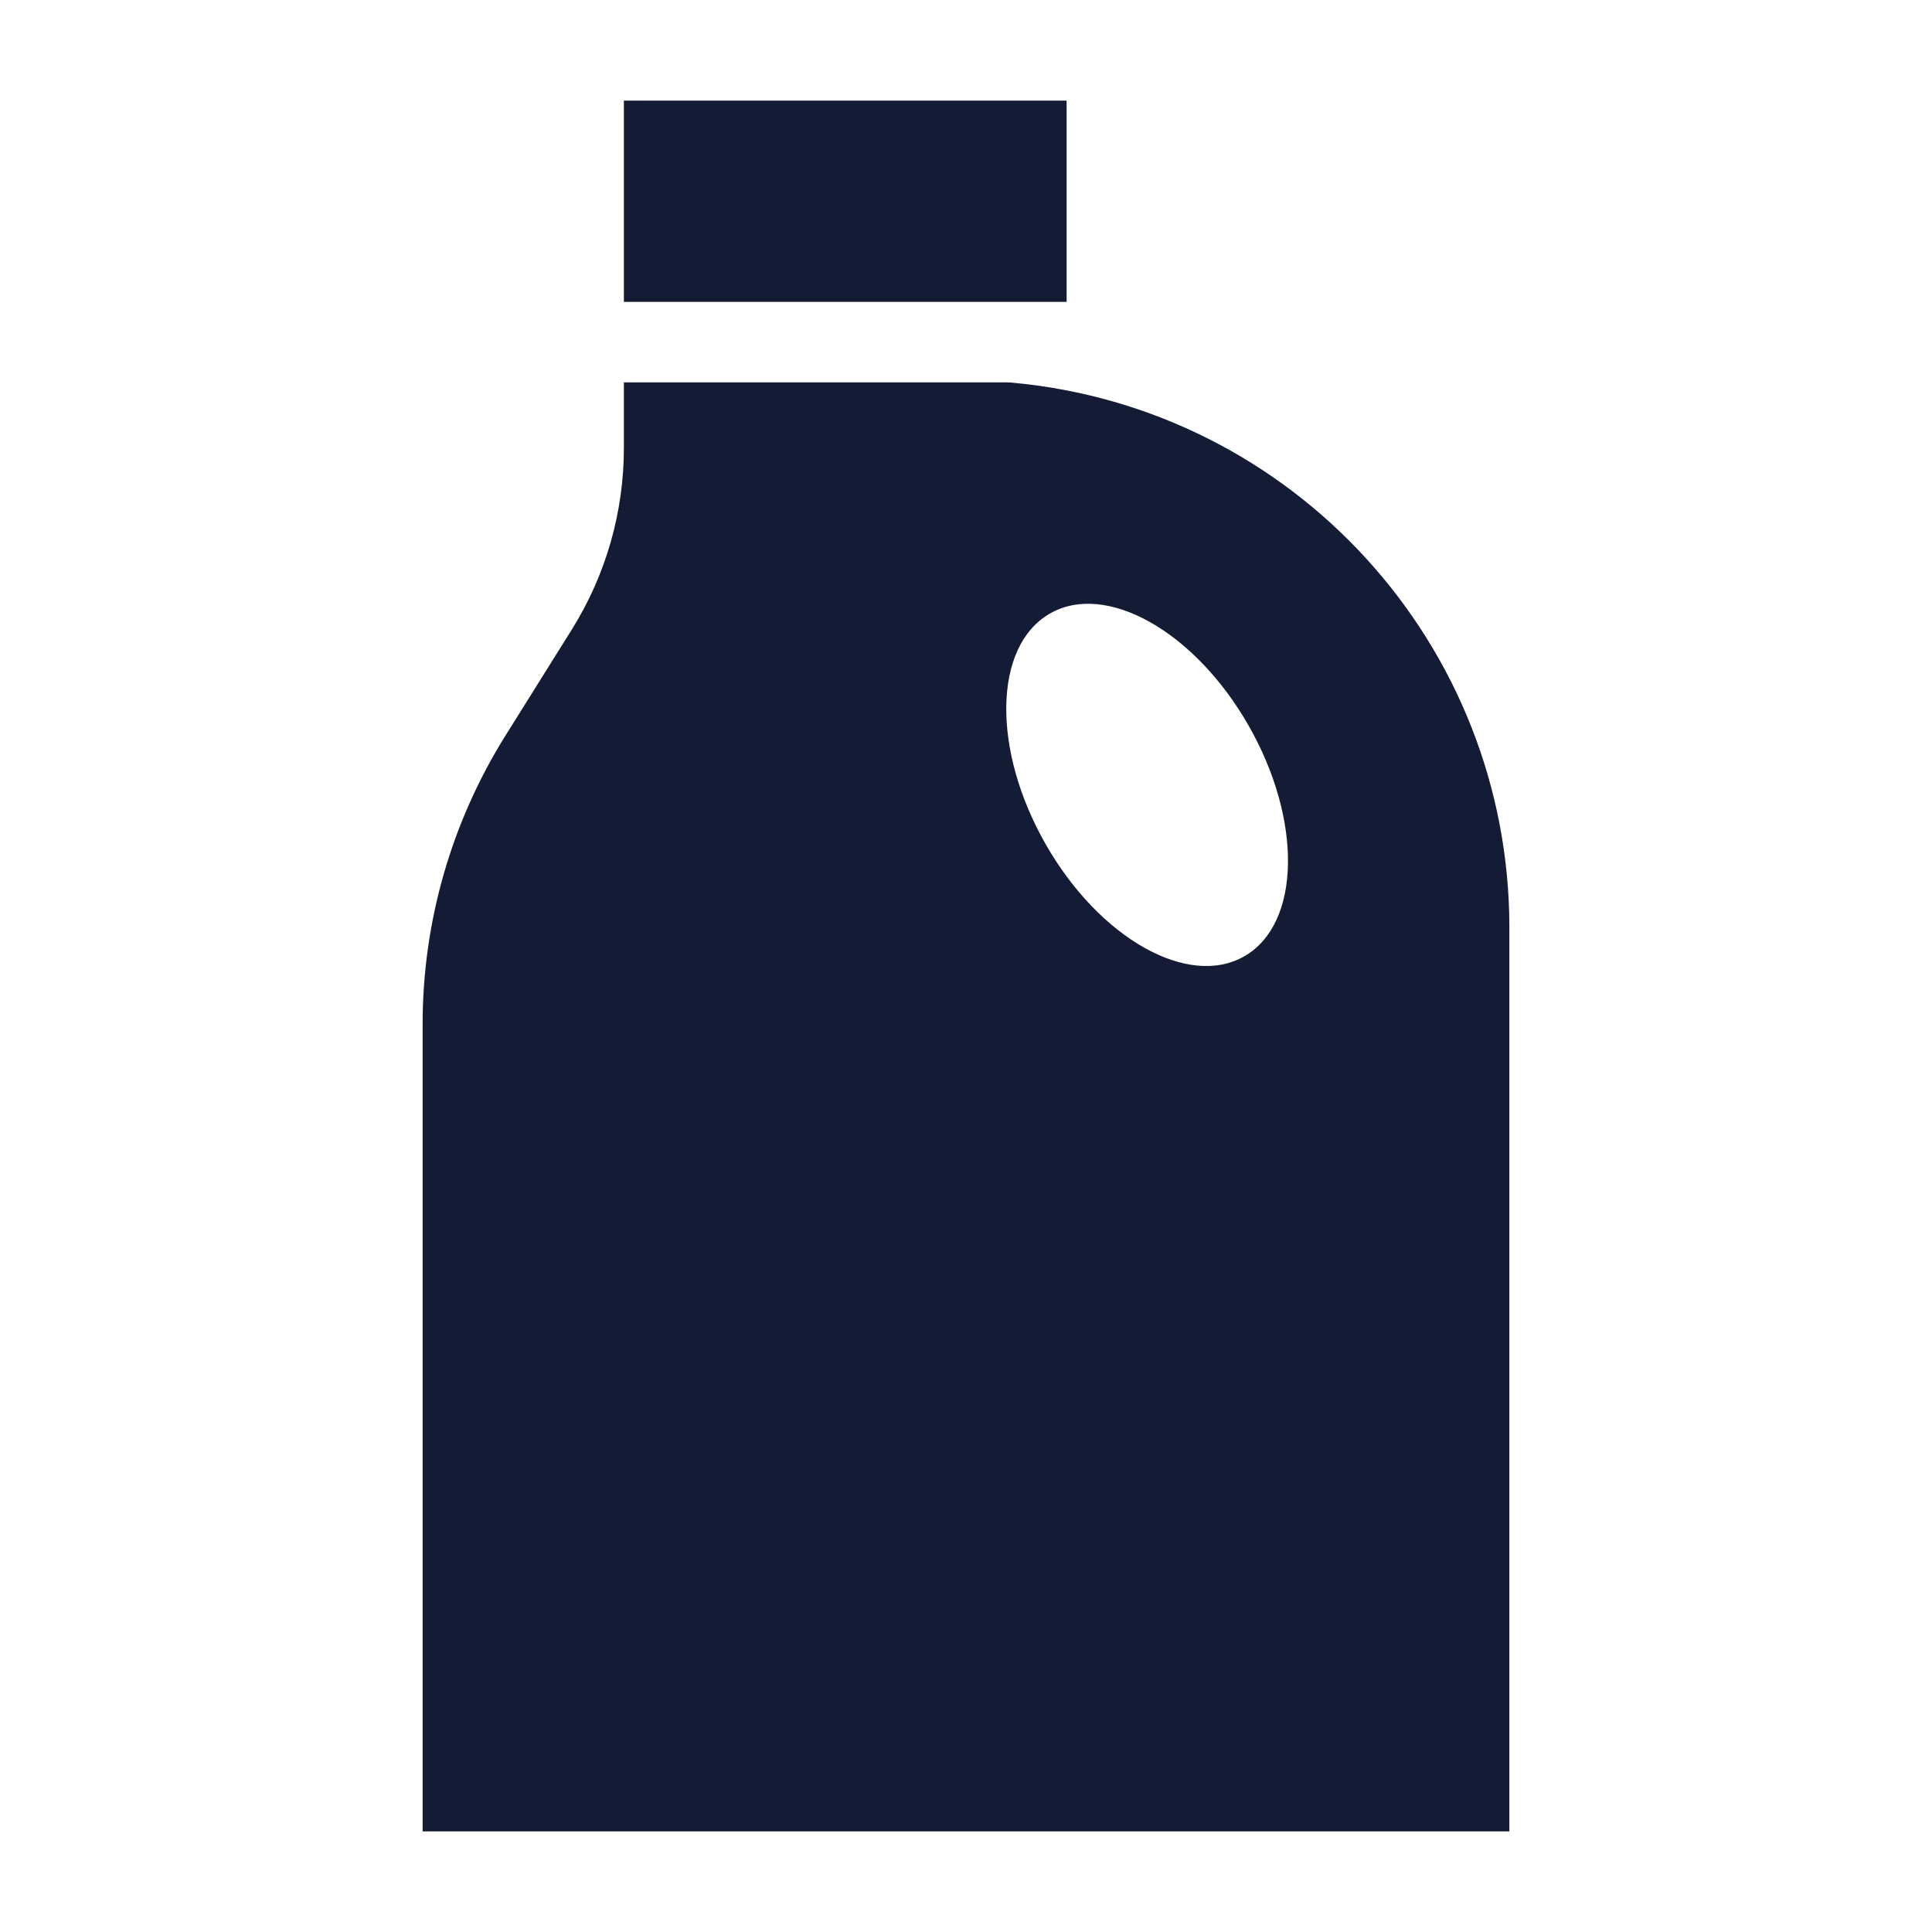<svg width="24" height="24" viewBox="0 0 24 24" fill="none" xmlns="http://www.w3.org/2000/svg">
<path fill-rule="evenodd" clip-rule="evenodd" d="M12.5 4.75H7.75V5.566C7.75 6.363 7.526 7.143 7.104 7.819L6.276 9.143C5.606 10.216 5.25 11.456 5.25 12.721V22.75H18.75V11.523C18.75 8.007 16.069 5.071 12.568 4.753C12.545 4.751 12.523 4.75 12.5 4.75ZM15.463 11.876C16.16 11.469 16.181 10.188 15.511 9.014C14.841 7.84 13.733 7.218 13.037 7.625C12.34 8.031 12.319 9.312 12.989 10.486C13.659 11.66 14.767 12.282 15.463 11.876Z" fill="#141B34"/>
<path d="M7.75 1.25V3.75H13.25V1.25H7.75Z" fill="#141B34"/>
</svg>
